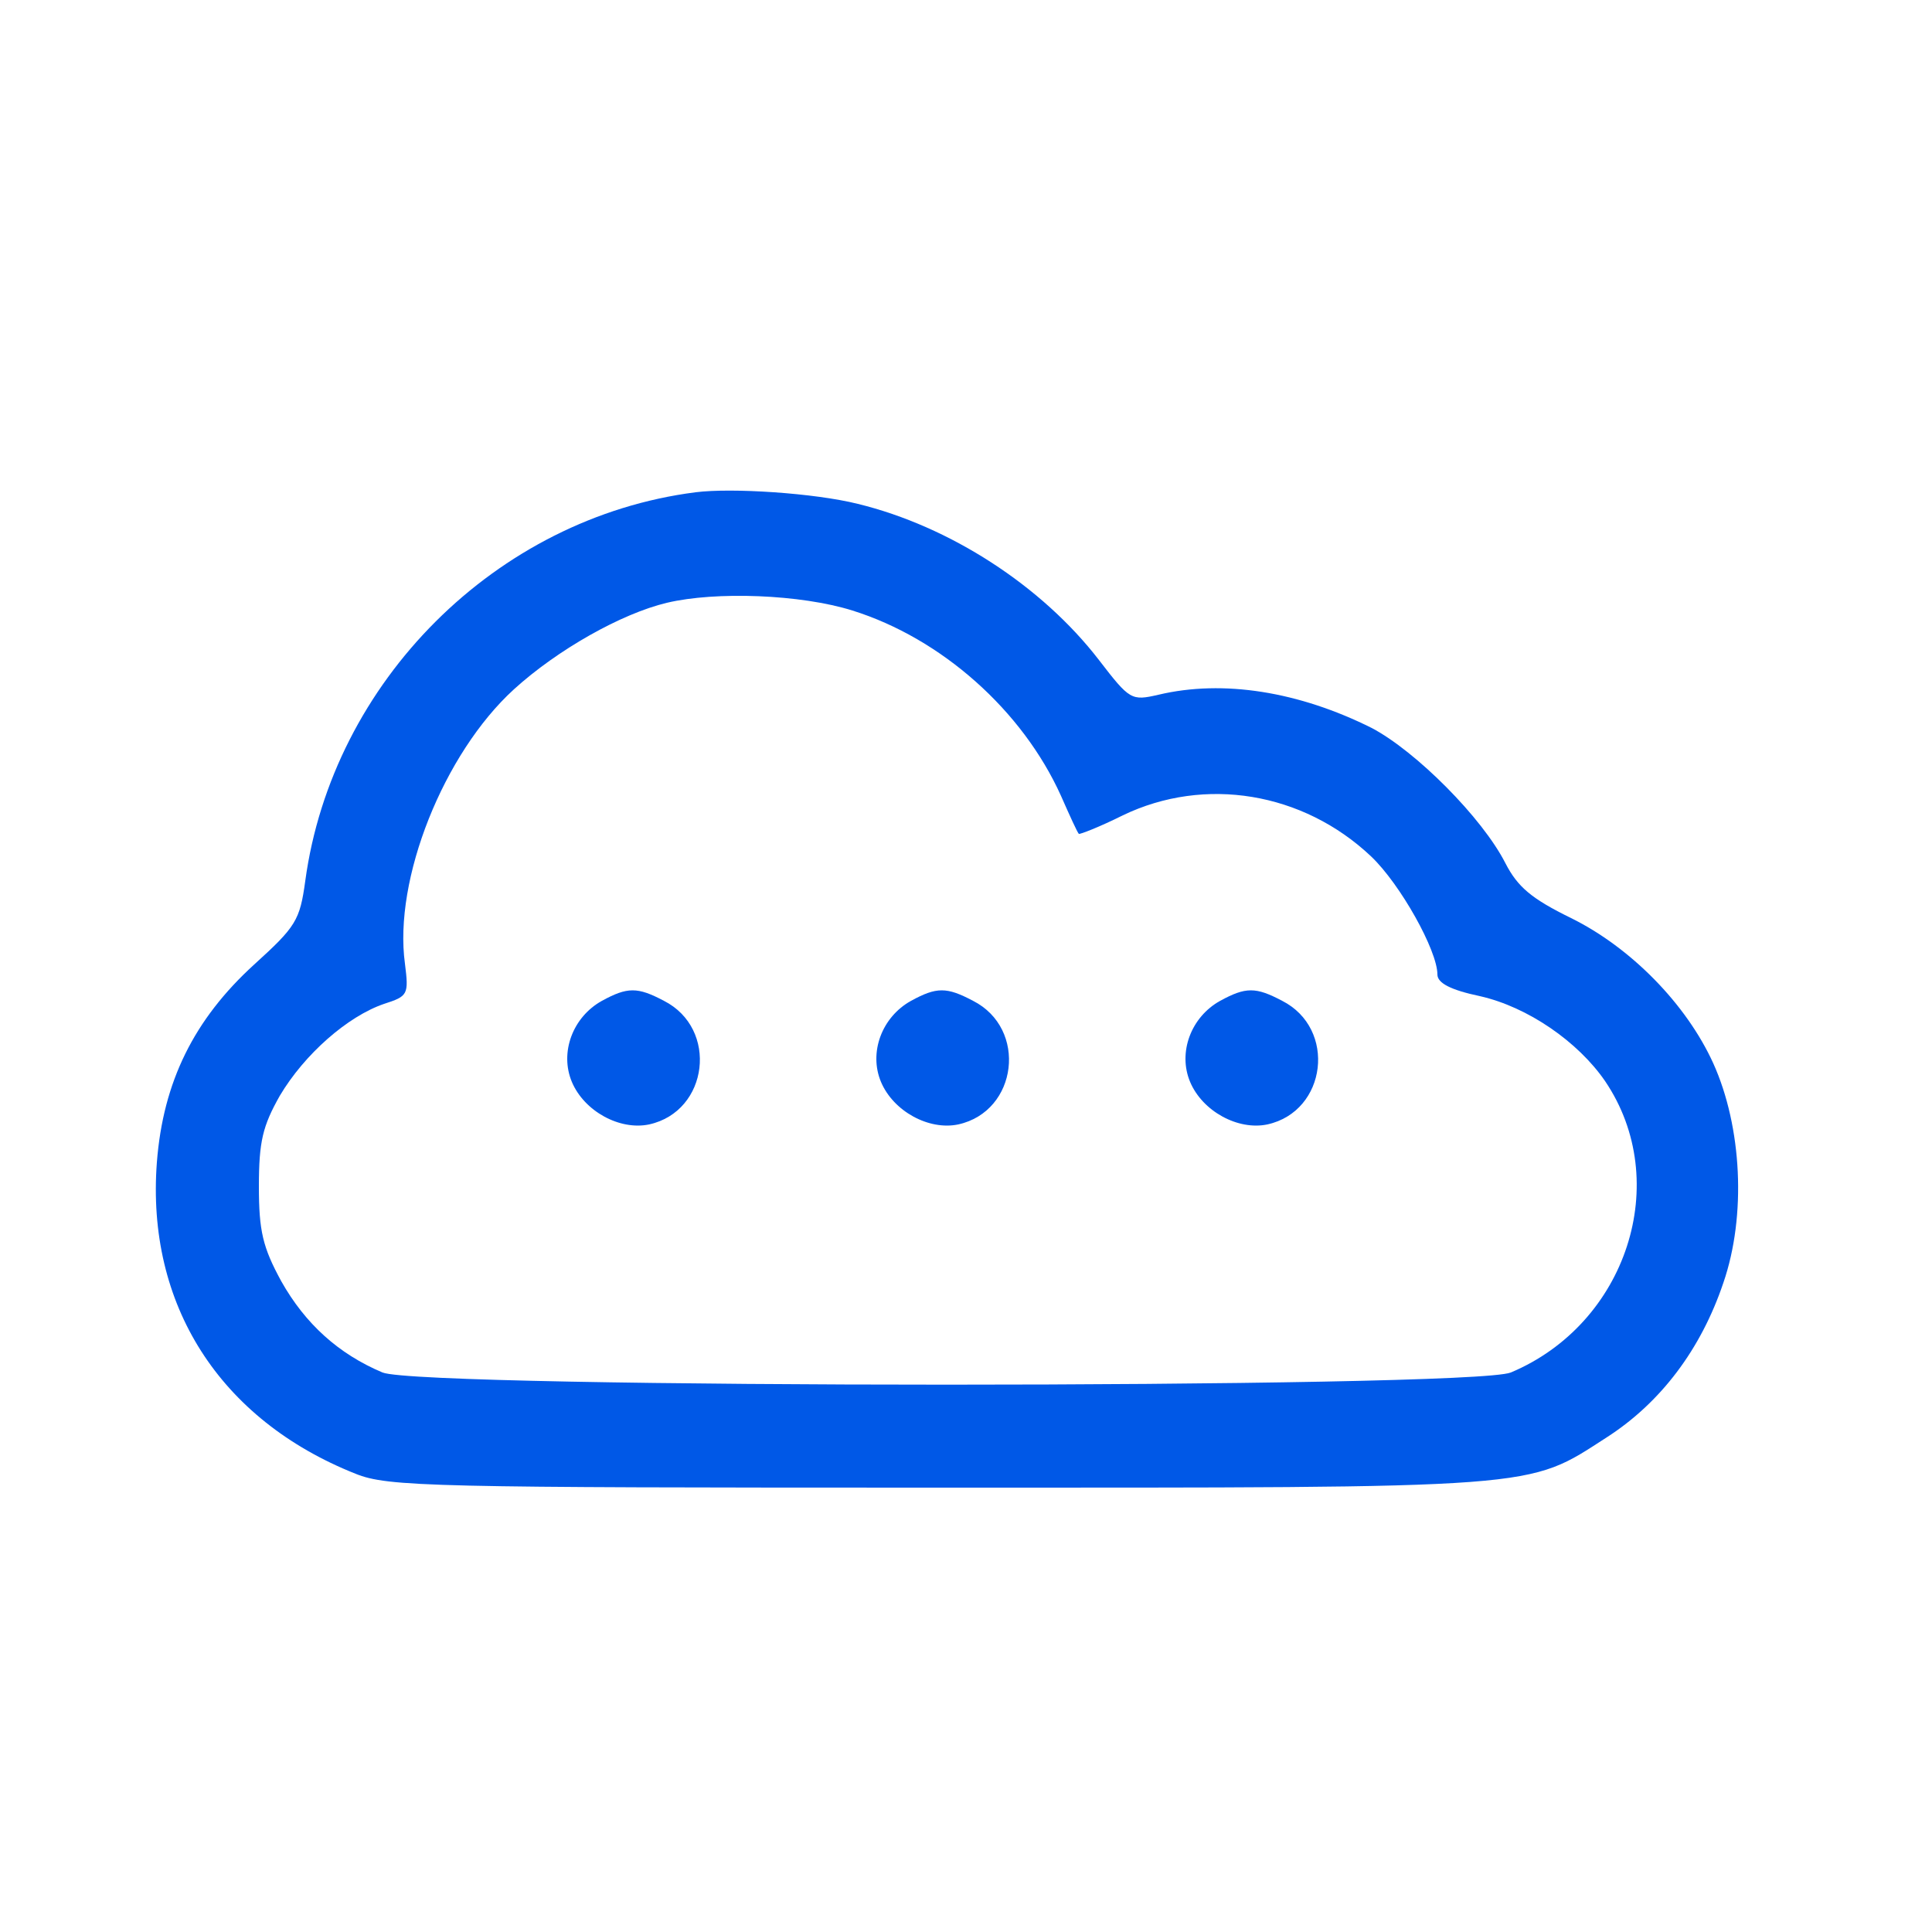 <?xml version="1.0" standalone="no"?>
<!DOCTYPE svg PUBLIC "-//W3C//DTD SVG 20010904//EN"
 "http://www.w3.org/TR/2001/REC-SVG-20010904/DTD/svg10.dtd">
<svg version="1.0" xmlns="http://www.w3.org/2000/svg"
 width="250pt" height="250pt" viewBox="0 0 250 250"
 preserveAspectRatio="xMidYMid meet">

<g transform="translate(0,250) scale(0.1,-0.1)"
fill="#0058E7" stroke="none">
<path d="M900 1863 c-258 -33 -470 -245 -505 -503 -7 -51 -12 -59 -66 -108
-78 -71 -118 -152 -126 -256 -14 -184 81 -333 257 -403 42 -17 98 -18 755 -18
785 0 760 -2 864 65 70 45 122 114 151 200 30 87 24 202 -13 284 -35 77 -107
150 -184 188 -51 25 -69 40 -85 71 -30 59 -116 145 -173 175 -94 47 -192 63
-276 43 -35 -8 -37 -7 -77 45 -74 96 -193 173 -312 202 -56 14 -163 21 -210
15z m203 -153 c115 -36 220 -129 270 -240 11 -25 21 -47 23 -49 1 -1 27 9 57
24 106 51 233 30 321 -53 38 -36 86 -122 86 -153 0 -11 17 -20 55 -28 62 -14
127 -59 162 -110 88 -130 28 -314 -122 -377 -51 -21 -1409 -21 -1460 0 -57 24
-100 63 -131 118 -24 44 -29 65 -29 123 0 58 5 78 27 117 32 54 88 103 135
119 31 10 32 12 27 52 -15 109 50 272 141 355 56 51 139 98 198 112 63 15 173
11 240 -10z"/>
<path d="M779 1205 c-38 -21 -55 -67 -39 -105 16 -38 62 -63 100 -55 77 17 90
124 19 160 -34 18 -47 18 -80 0z"/>
<path d="M1179 1205 c-38 -21 -55 -67 -39 -105 16 -38 62 -63 100 -55 77 17
90 124 19 160 -34 18 -47 18 -80 0z"/>
<path d="M1579 1205 c-38 -21 -55 -67 -39 -105 16 -38 62 -63 100 -55 77 17
90 124 19 160 -34 18 -47 18 -80 0z"/>
</g>
</svg>

